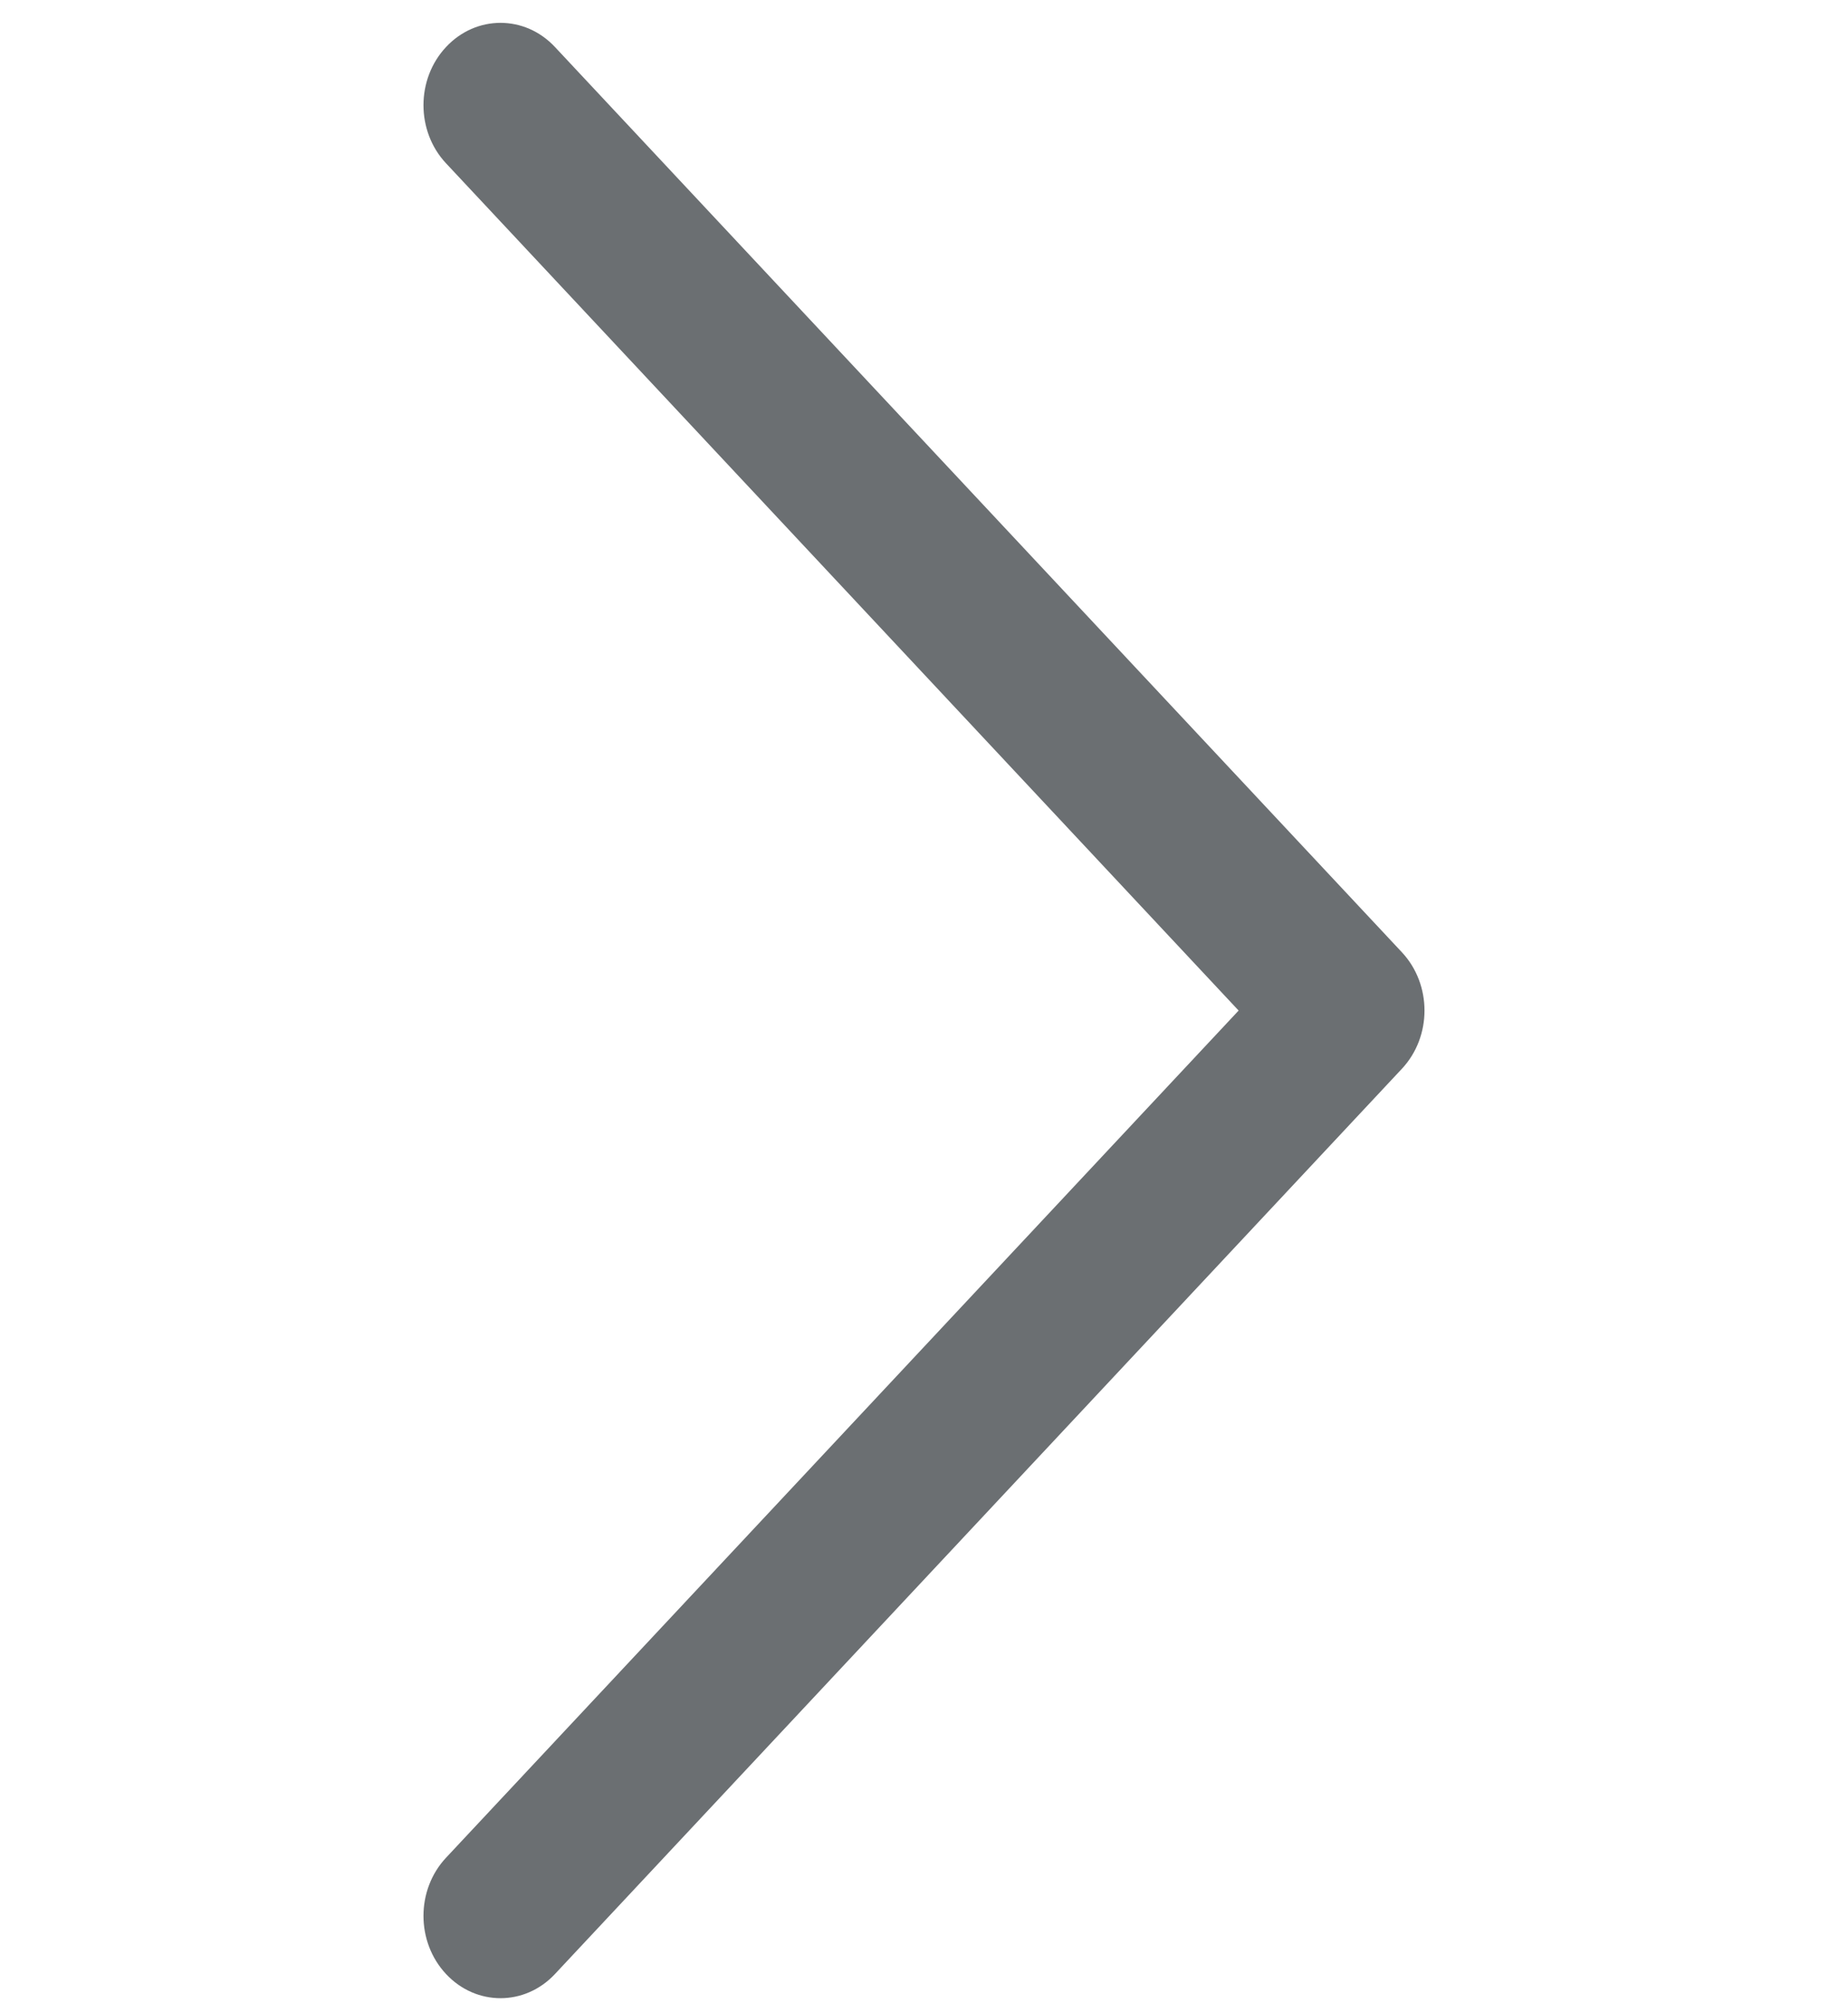 <svg width="24" height="26" viewBox="0 0 24 26" fill="none" xmlns="http://www.w3.org/2000/svg">
<g clip-path="url(#clip0)">
<path d="M5.793 0.61C5.402 1.027 5.402 1.703 5.793 2.12L16.086 13.116L5.793 24.111C5.402 24.528 5.402 25.204 5.793 25.621C6.184 26.039 6.816 26.039 7.207 25.621L18.207 13.871C18.402 13.662 18.5 13.389 18.5 13.116C18.5 12.842 18.402 12.569 18.207 12.36L7.207 0.61C6.816 0.192 6.184 0.192 5.793 0.61Z" fill="#6B6F72"/>
</g>
<defs>
<clipPath id="clip0">
<rect width="25.638" height="24" fill="white" transform="translate(0 25.935) rotate(-90)"/>
</clipPath>
</defs>
</svg>
